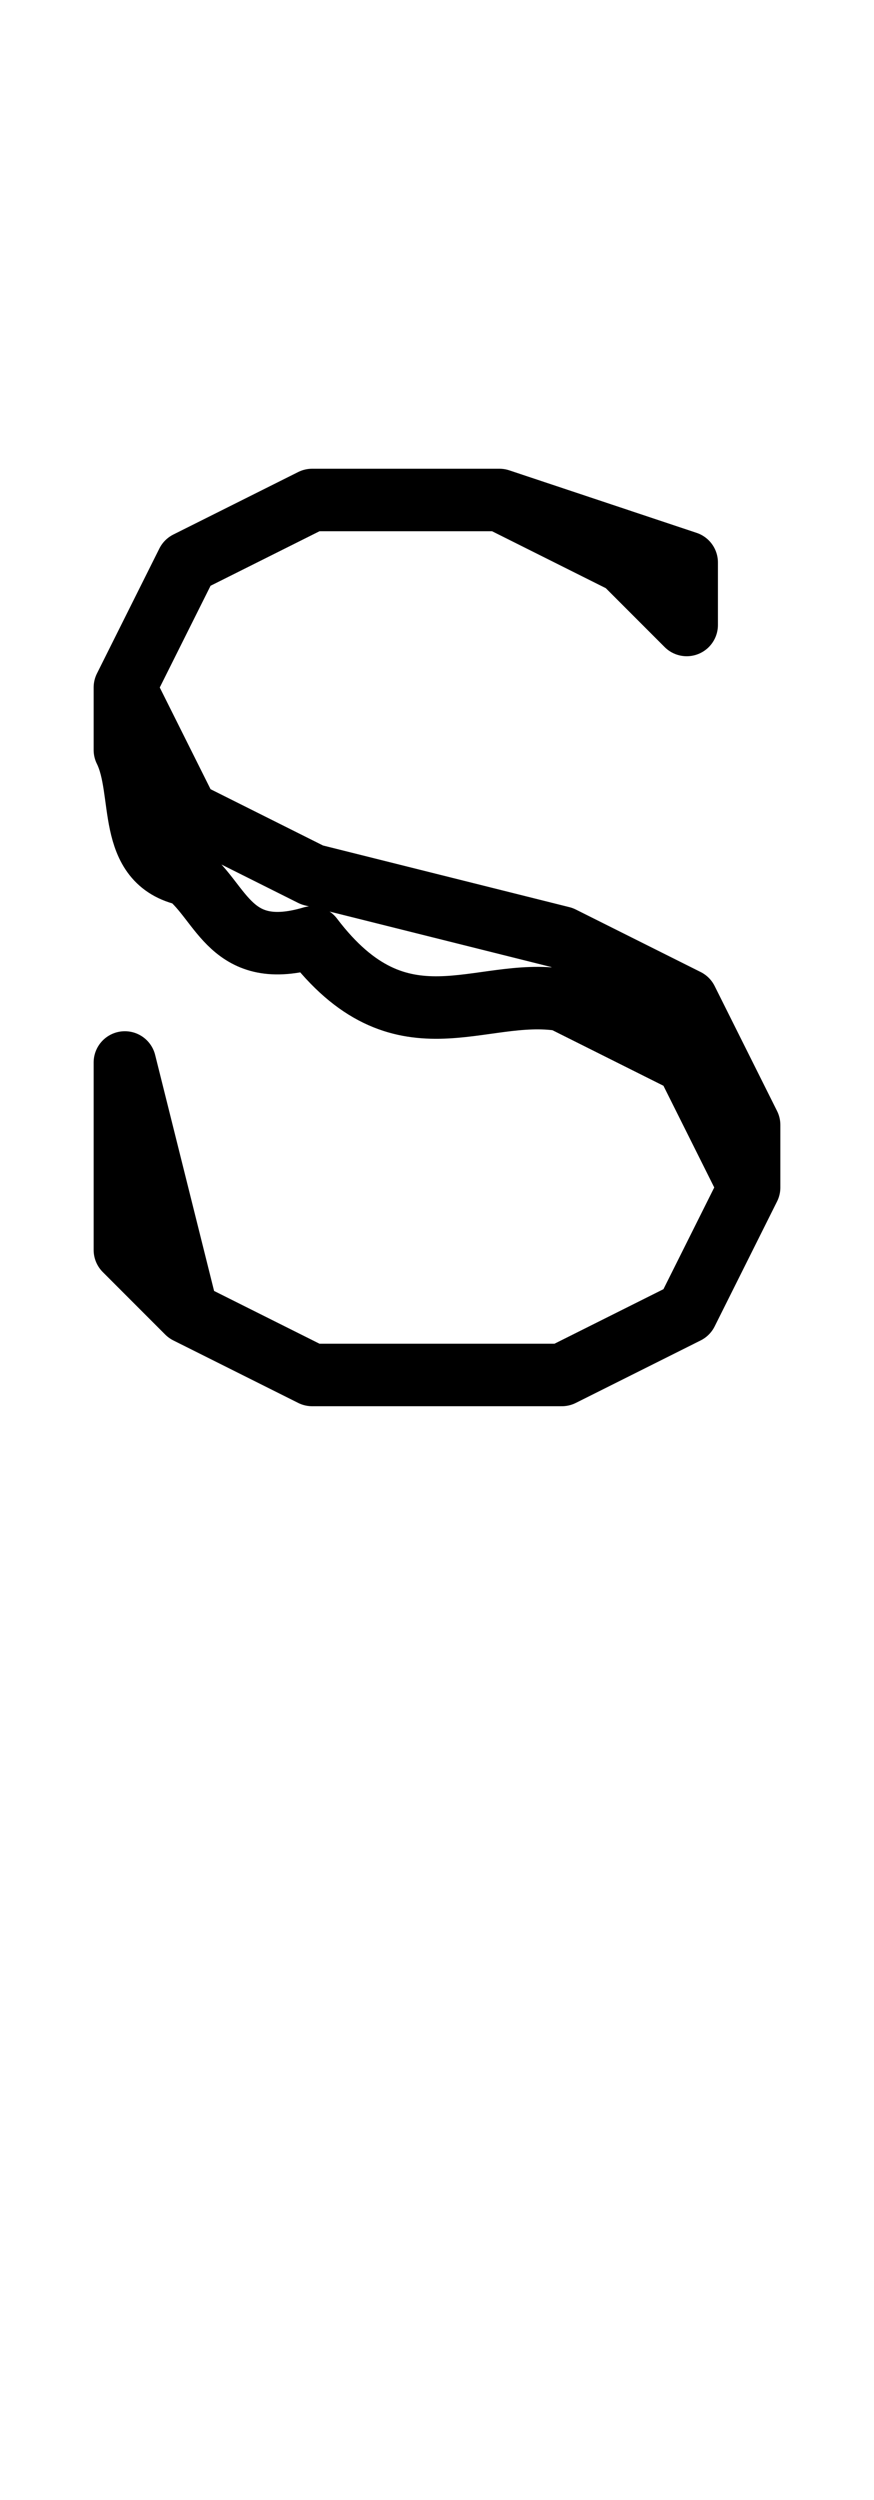 <?xml version="1.0" encoding="UTF-8" standalone="no"?>
<svg
   xmlns:dc="http://purl.org/dc/elements/1.1/"
   xmlns:cc="http://creativecommons.org/ns#"
   xmlns:rdf="http://www.w3.org/1999/02/22-rdf-syntax-ns#"
   xmlns:svg="http://www.w3.org/2000/svg"
   xmlns="http://www.w3.org/2000/svg"
   xmlns:sodipodi="http://sodipodi.sourceforge.net/DTD/sodipodi-0.dtd"
   xmlns:inkscape="http://www.inkscape.org/namespaces/inkscape"
   data-dec="115"
   id="dec_115"
   width="14"
   height="40"
   version="1.1"
   sodipodi:docname="115.svg"
   inkscape:version="0.92.4 5da689c313, 2019-01-14">
  <defs
     id="defs7" />
  <sodipodi:namedview
     pagecolor="#ffffff"
     bordercolor="#666666"
     borderopacity="1"
     objecttolerance="10"
     gridtolerance="10"
     guidetolerance="10"
     inkscape:pageopacity="0"
     inkscape:pageshadow="2"
     inkscape:window-width="1366"
     inkscape:window-height="731"
     id="namedview5"
     showgrid="true"
     inkscape:zoom="50.922285"
     inkscape:cx="3.2415876"
     inkscape:cy="23.727539"
     inkscape:window-x="0"
     inkscape:window-y="37"
     inkscape:window-maximized="0"
     inkscape:current-layer="dec_115"
     showguides="true">
    <inkscape:grid
       type="xygrid"
       id="grid818" />
  </sodipodi:namedview>
  <path
     id="path2-5"
     style="fill:none;stroke:#000000;stroke-width:1;stroke-linecap:round;stroke-linejoin:round"
     d="m 5,8 h 3 l 2,1 1,1 V 9 L 8,8 H 5 L 3,9 2,11 v 1 c 0.332,0.668 0.001,1.794 1,2 0.564,0.449 0.695,1.386 2,1 1.42,1.87 2.673,0.785 4,1 l 2,1 1,2 M 3,21 2,17 v 3 l 1,1 2,1 h 4 l 2,-1 1,-2 V 18 L 11,16 9,15 5,14 3,13 2,11"
     inkscape:connector-curvature="0"
     sodipodi:nodetypes="ccccccccccccccccccccccccccccc" />
</svg>
